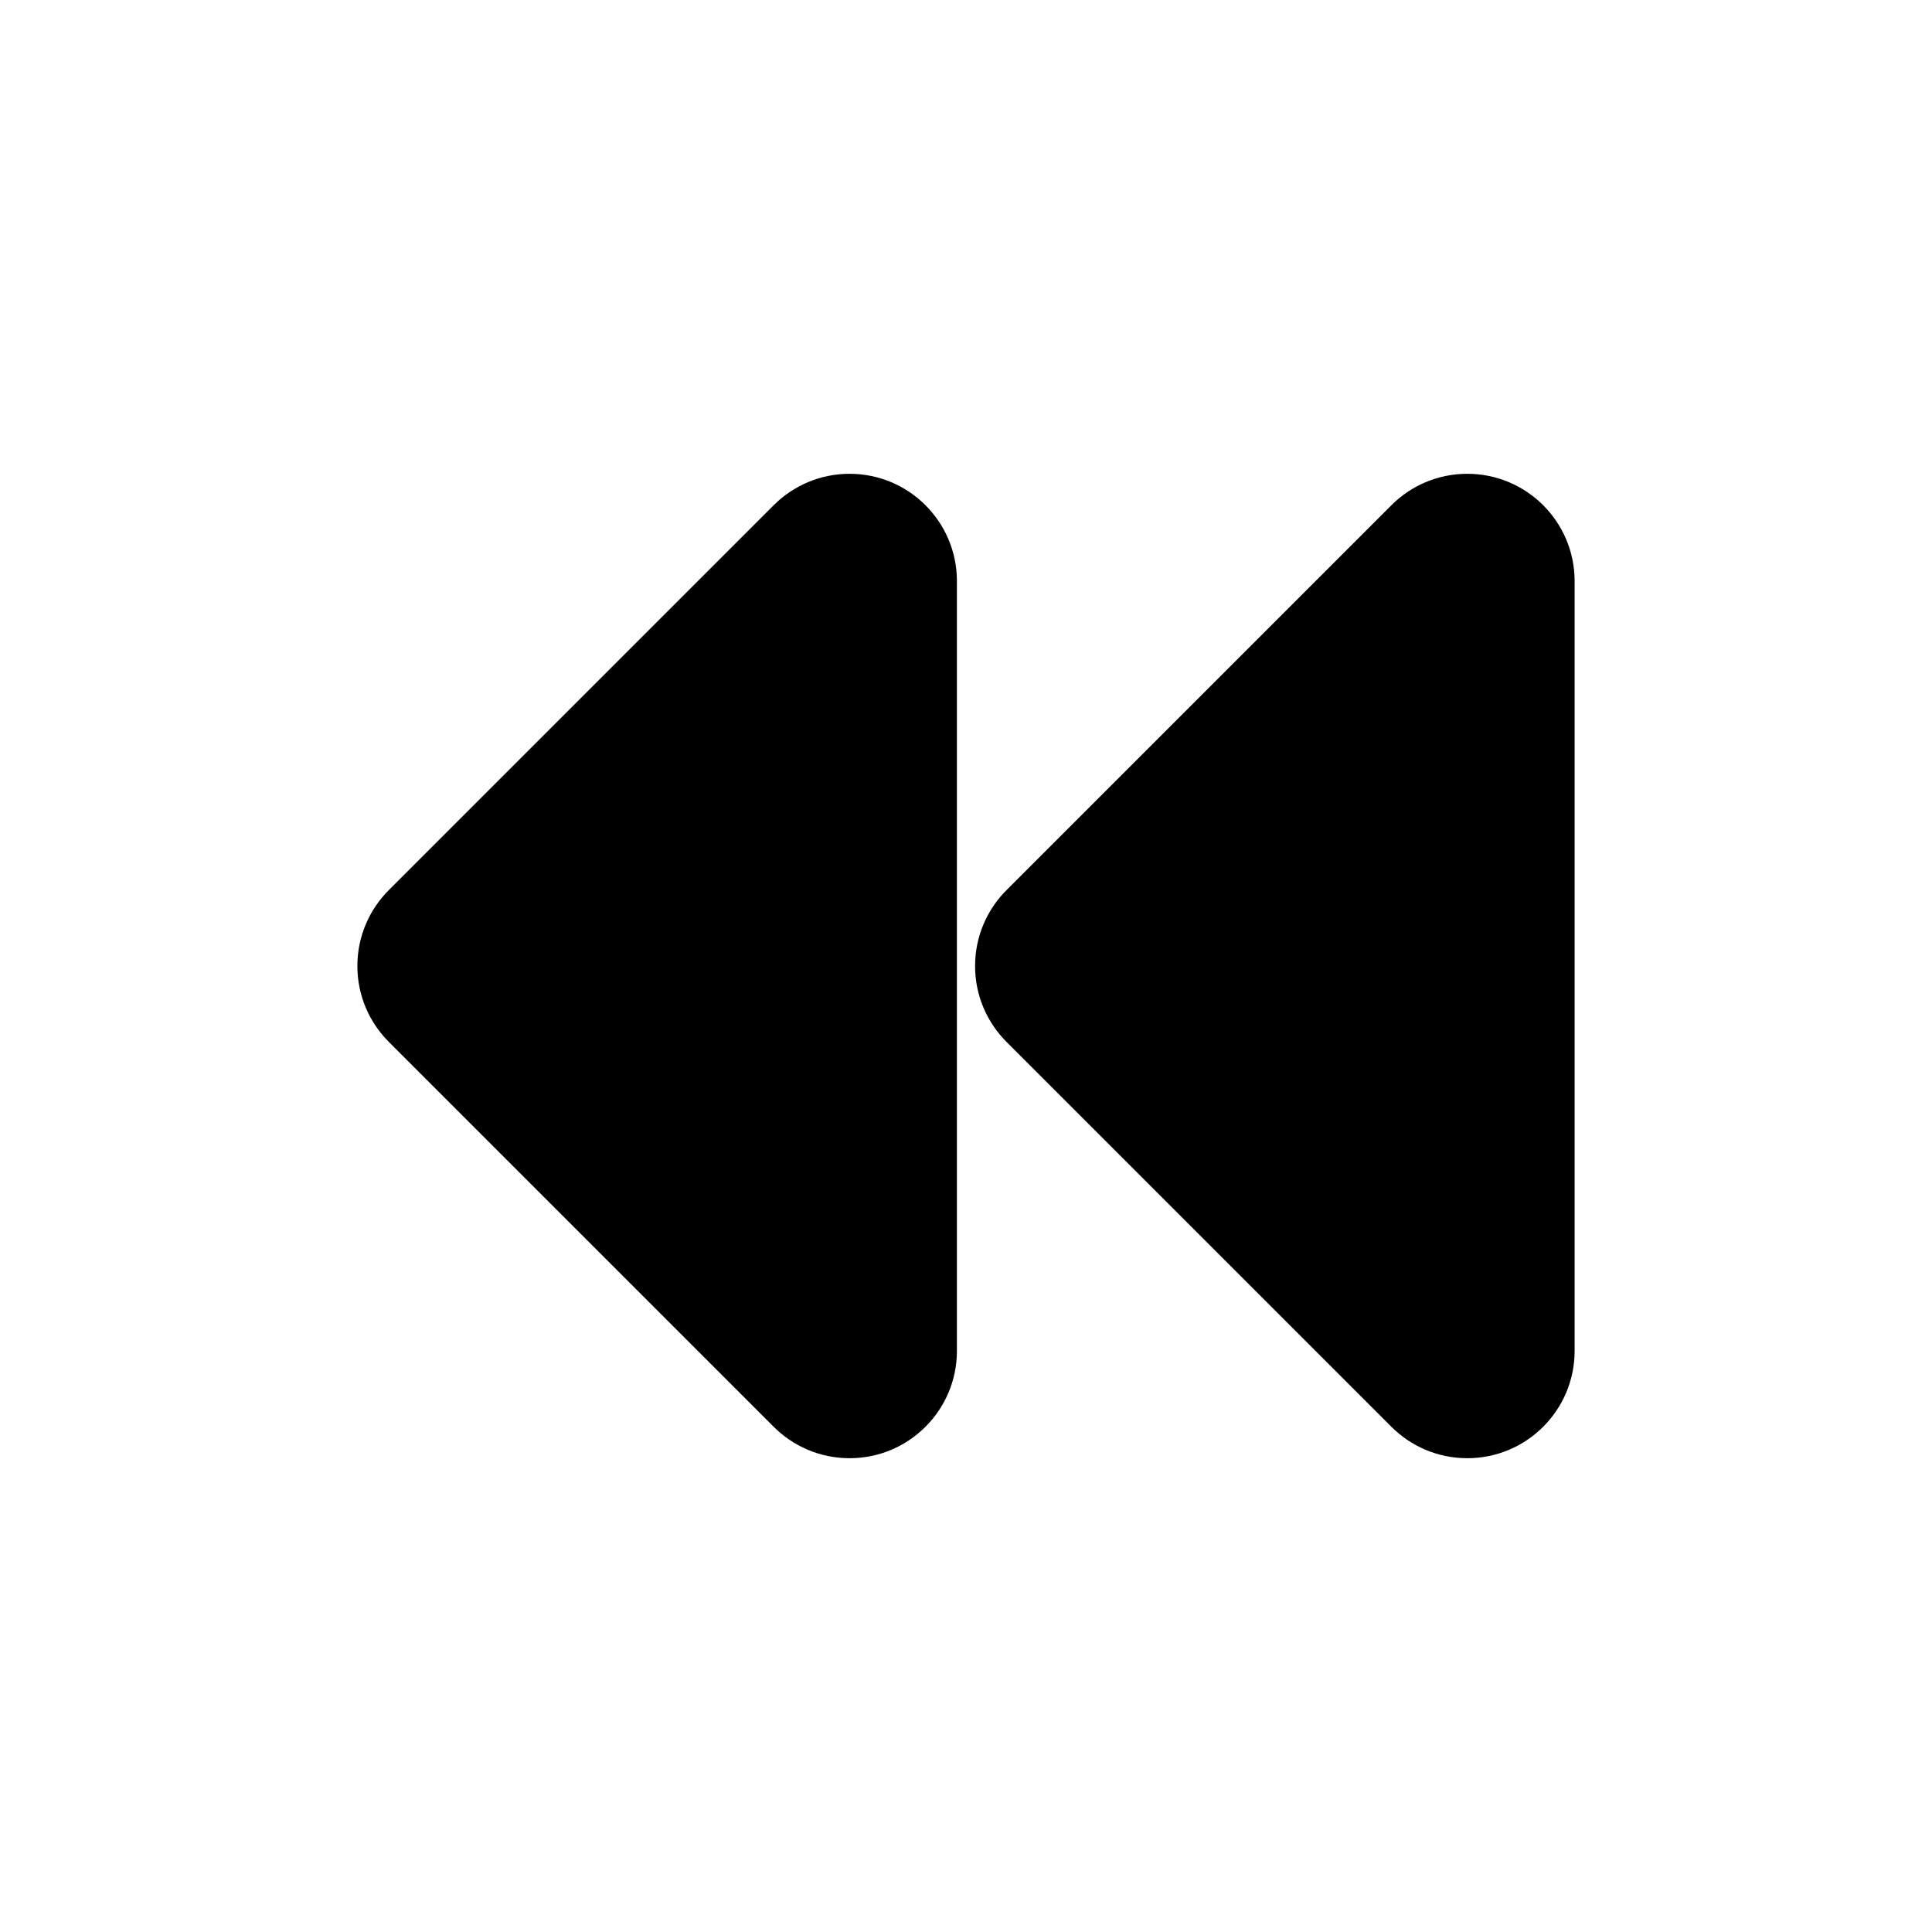 <!-- Generated by IcoMoon.io -->
<svg version="1.1" xmlns="http://www.w3.org/2000/svg" width="1024" height="1024" viewBox="0 0 1024 1024">
<title></title>
<g id="icomoon-ignore">
</g>
<path fill="#000" d="M737.303 756.053l-203.662-203.662c-10.393-10.311-16.828-24.6-16.828-40.391s6.434-30.080 16.824-40.387l203.951-203.951c10.283-10.224 24.457-16.543 40.107-16.543 31.335 0 56.753 25.334 56.888 56.637v408.191c0 0.013 0 0.029 0 0.045 0 31.419-25.47 56.889-56.889 56.889-15.791 0-30.080-6.434-40.387-16.824l-0.004-0.004z"></path>
<path fill="#000" d="M409.907 756.053l-203.662-203.662c-10.393-10.311-16.828-24.6-16.828-40.391s6.434-30.080 16.824-40.387l203.951-203.951c10.283-10.224 24.457-16.543 40.107-16.543 31.335 0 56.753 25.334 56.888 56.637v408.191c0 0.013 0 0.029 0 0.045 0 31.419-25.47 56.889-56.889 56.889-15.791 0-30.080-6.434-40.387-16.824l-0.004-0.004z"></path>
</svg>
